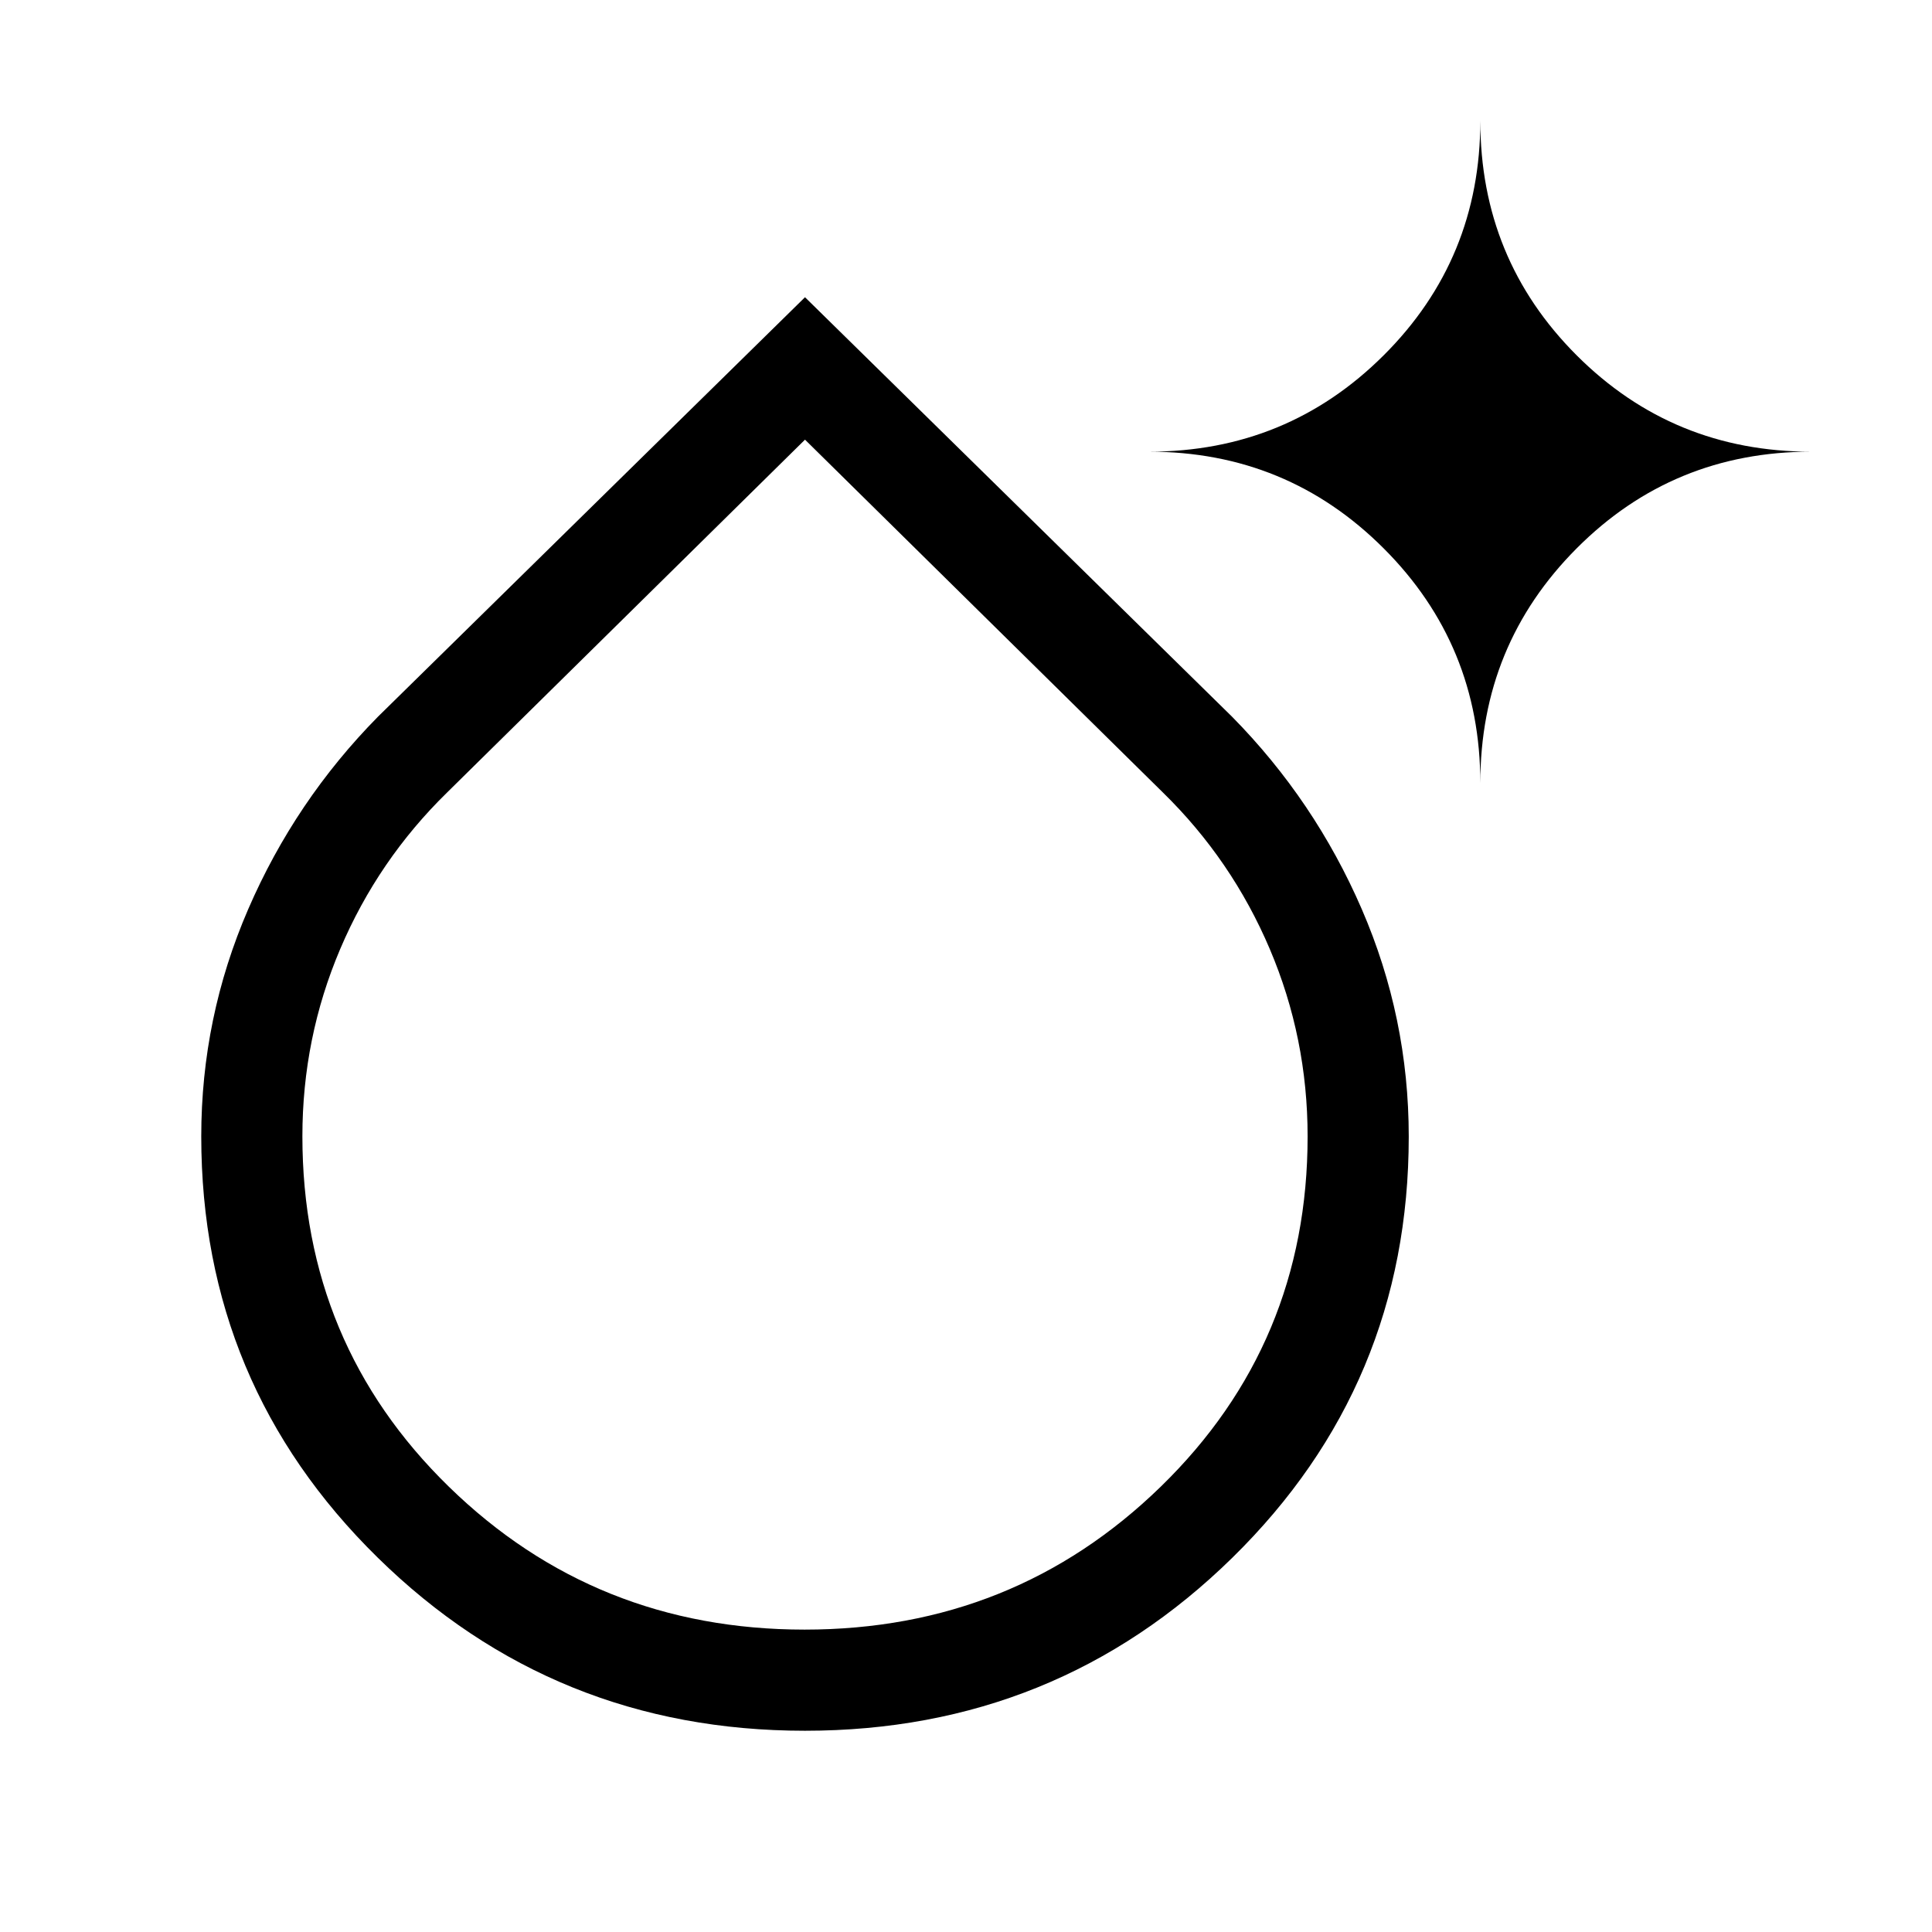 <svg xmlns="http://www.w3.org/2000/svg" viewBox="0 -960 960 960"><path d="M400-100.001q-124.687 0-212.343-86.052-87.656-86.052-87.656-209.275 0-59.038 23.347-112.945 23.346-53.907 64.499-95.645L400-812.306l212.153 208.388q41.153 41.738 64.499 95.66 23.347 53.923 23.347 113.002 0 123.31-87.656 209.282Q524.687-100.001 400-100.001Zm-.187-50.255q103.982 0 176.956-71.026 72.975-71.027 72.975-174.044 0-48.907-18.803-93.126-18.802-44.219-53.095-77.757L400-741.539l-177.846 175.33q-34.293 33.528-53.095 77.732-18.803 44.204-18.803 93.088 0 103.119 72.788 174.126 72.787 71.007 176.769 71.007Zm335.75-420.616q0-68.621-48.035-116.656-48.035-48.035-116.656-48.035 68.621 0 116.656-47.875 48.035-47.875 48.035-116.561 0 68.686 47.875 116.561t116.561 47.875q-68.686 0-116.561 48.035t-47.875 116.656ZM400-395.205Z"/></svg>
